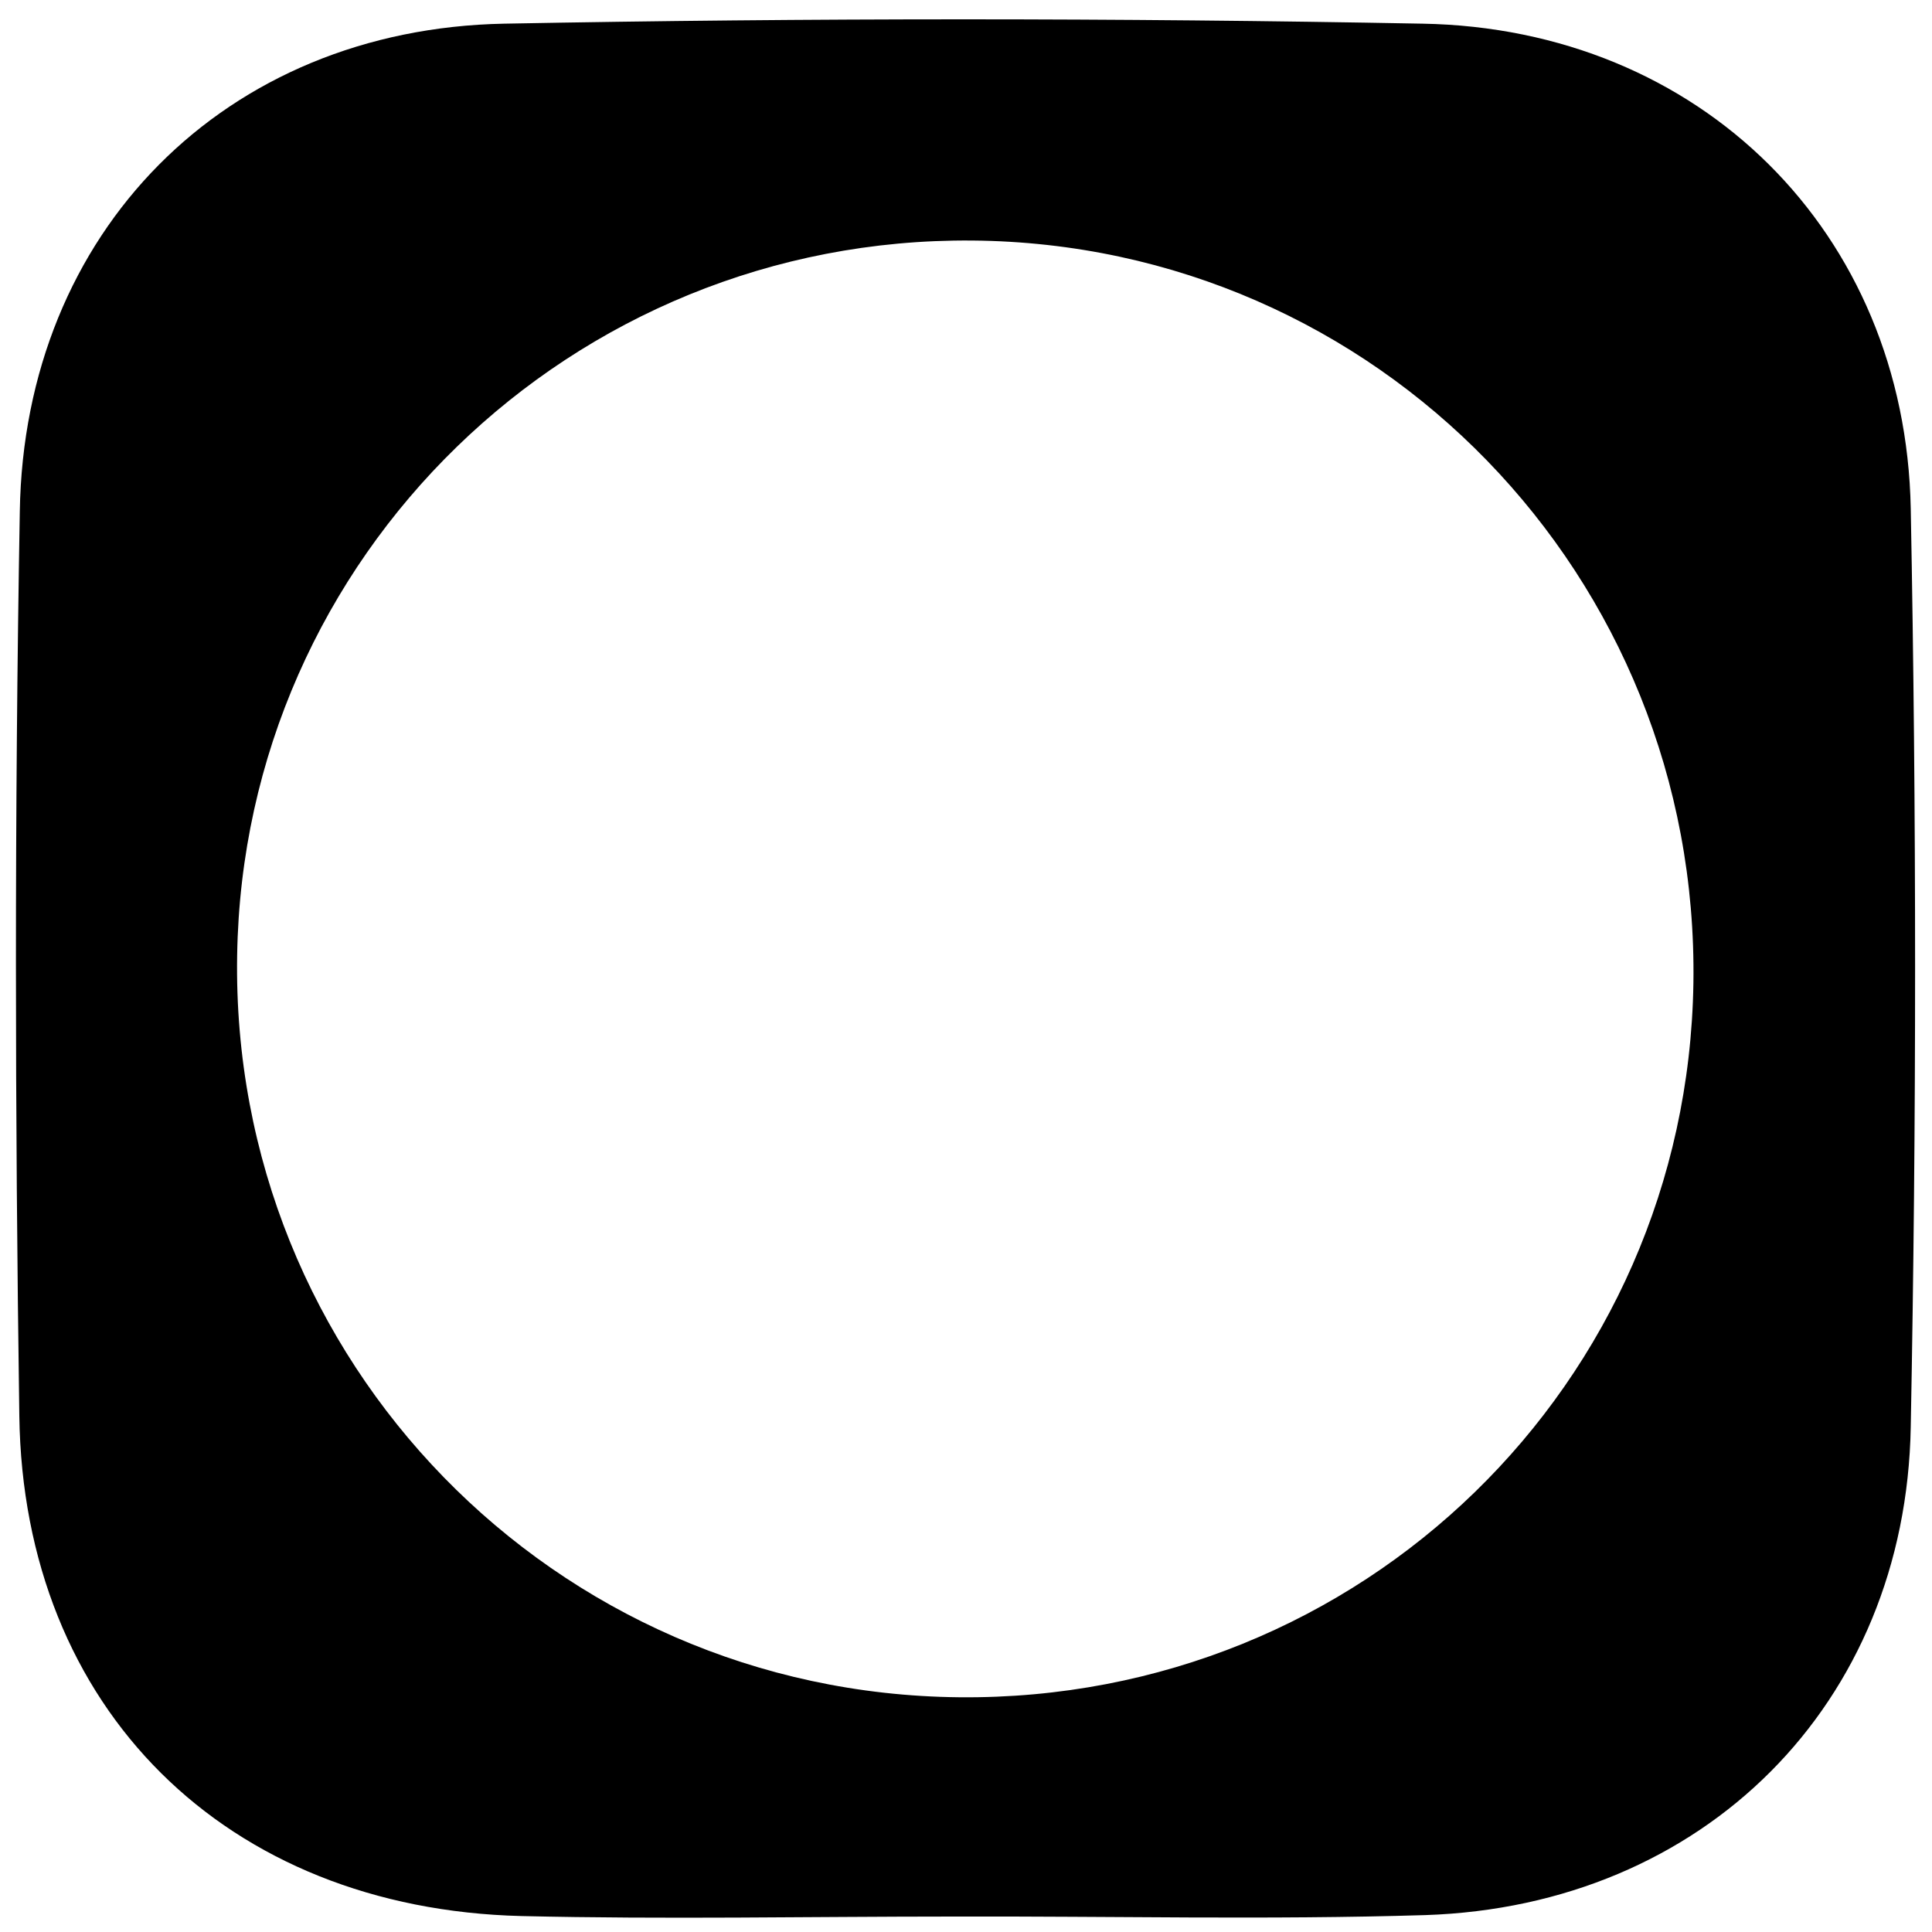 <svg xmlns="http://www.w3.org/2000/svg" viewBox="0 0 400 400"><path d="M197.3 396.8c-29.8 0-59.5.6-89.3-.1C46.8 395.2 4.8 353.8 4 293.1c-.9-62.4-1-124.8.1-187.2C5 48 46.6 6 104.4 4.9c63.4-1.2 126.8-1.2 190.1 0 57.5 1 100 43.2 101.1 100.4 1.2 63.3 1.2 126.8 0 190.1-1 57.5-42.9 99.2-100.5 101.1-32.5 1-65.2.2-97.8.3 0-.1 0-.1 0 0zm153.3-193.2c1.3-84.3-65.5-153.1-149.3-153.8-83-.7-150.9 65.3-152.2 148-1.4 84.1 65.6 152.8 149.5 153.6 83.3.8 150.7-64.8 152-147.8z"/></svg>
